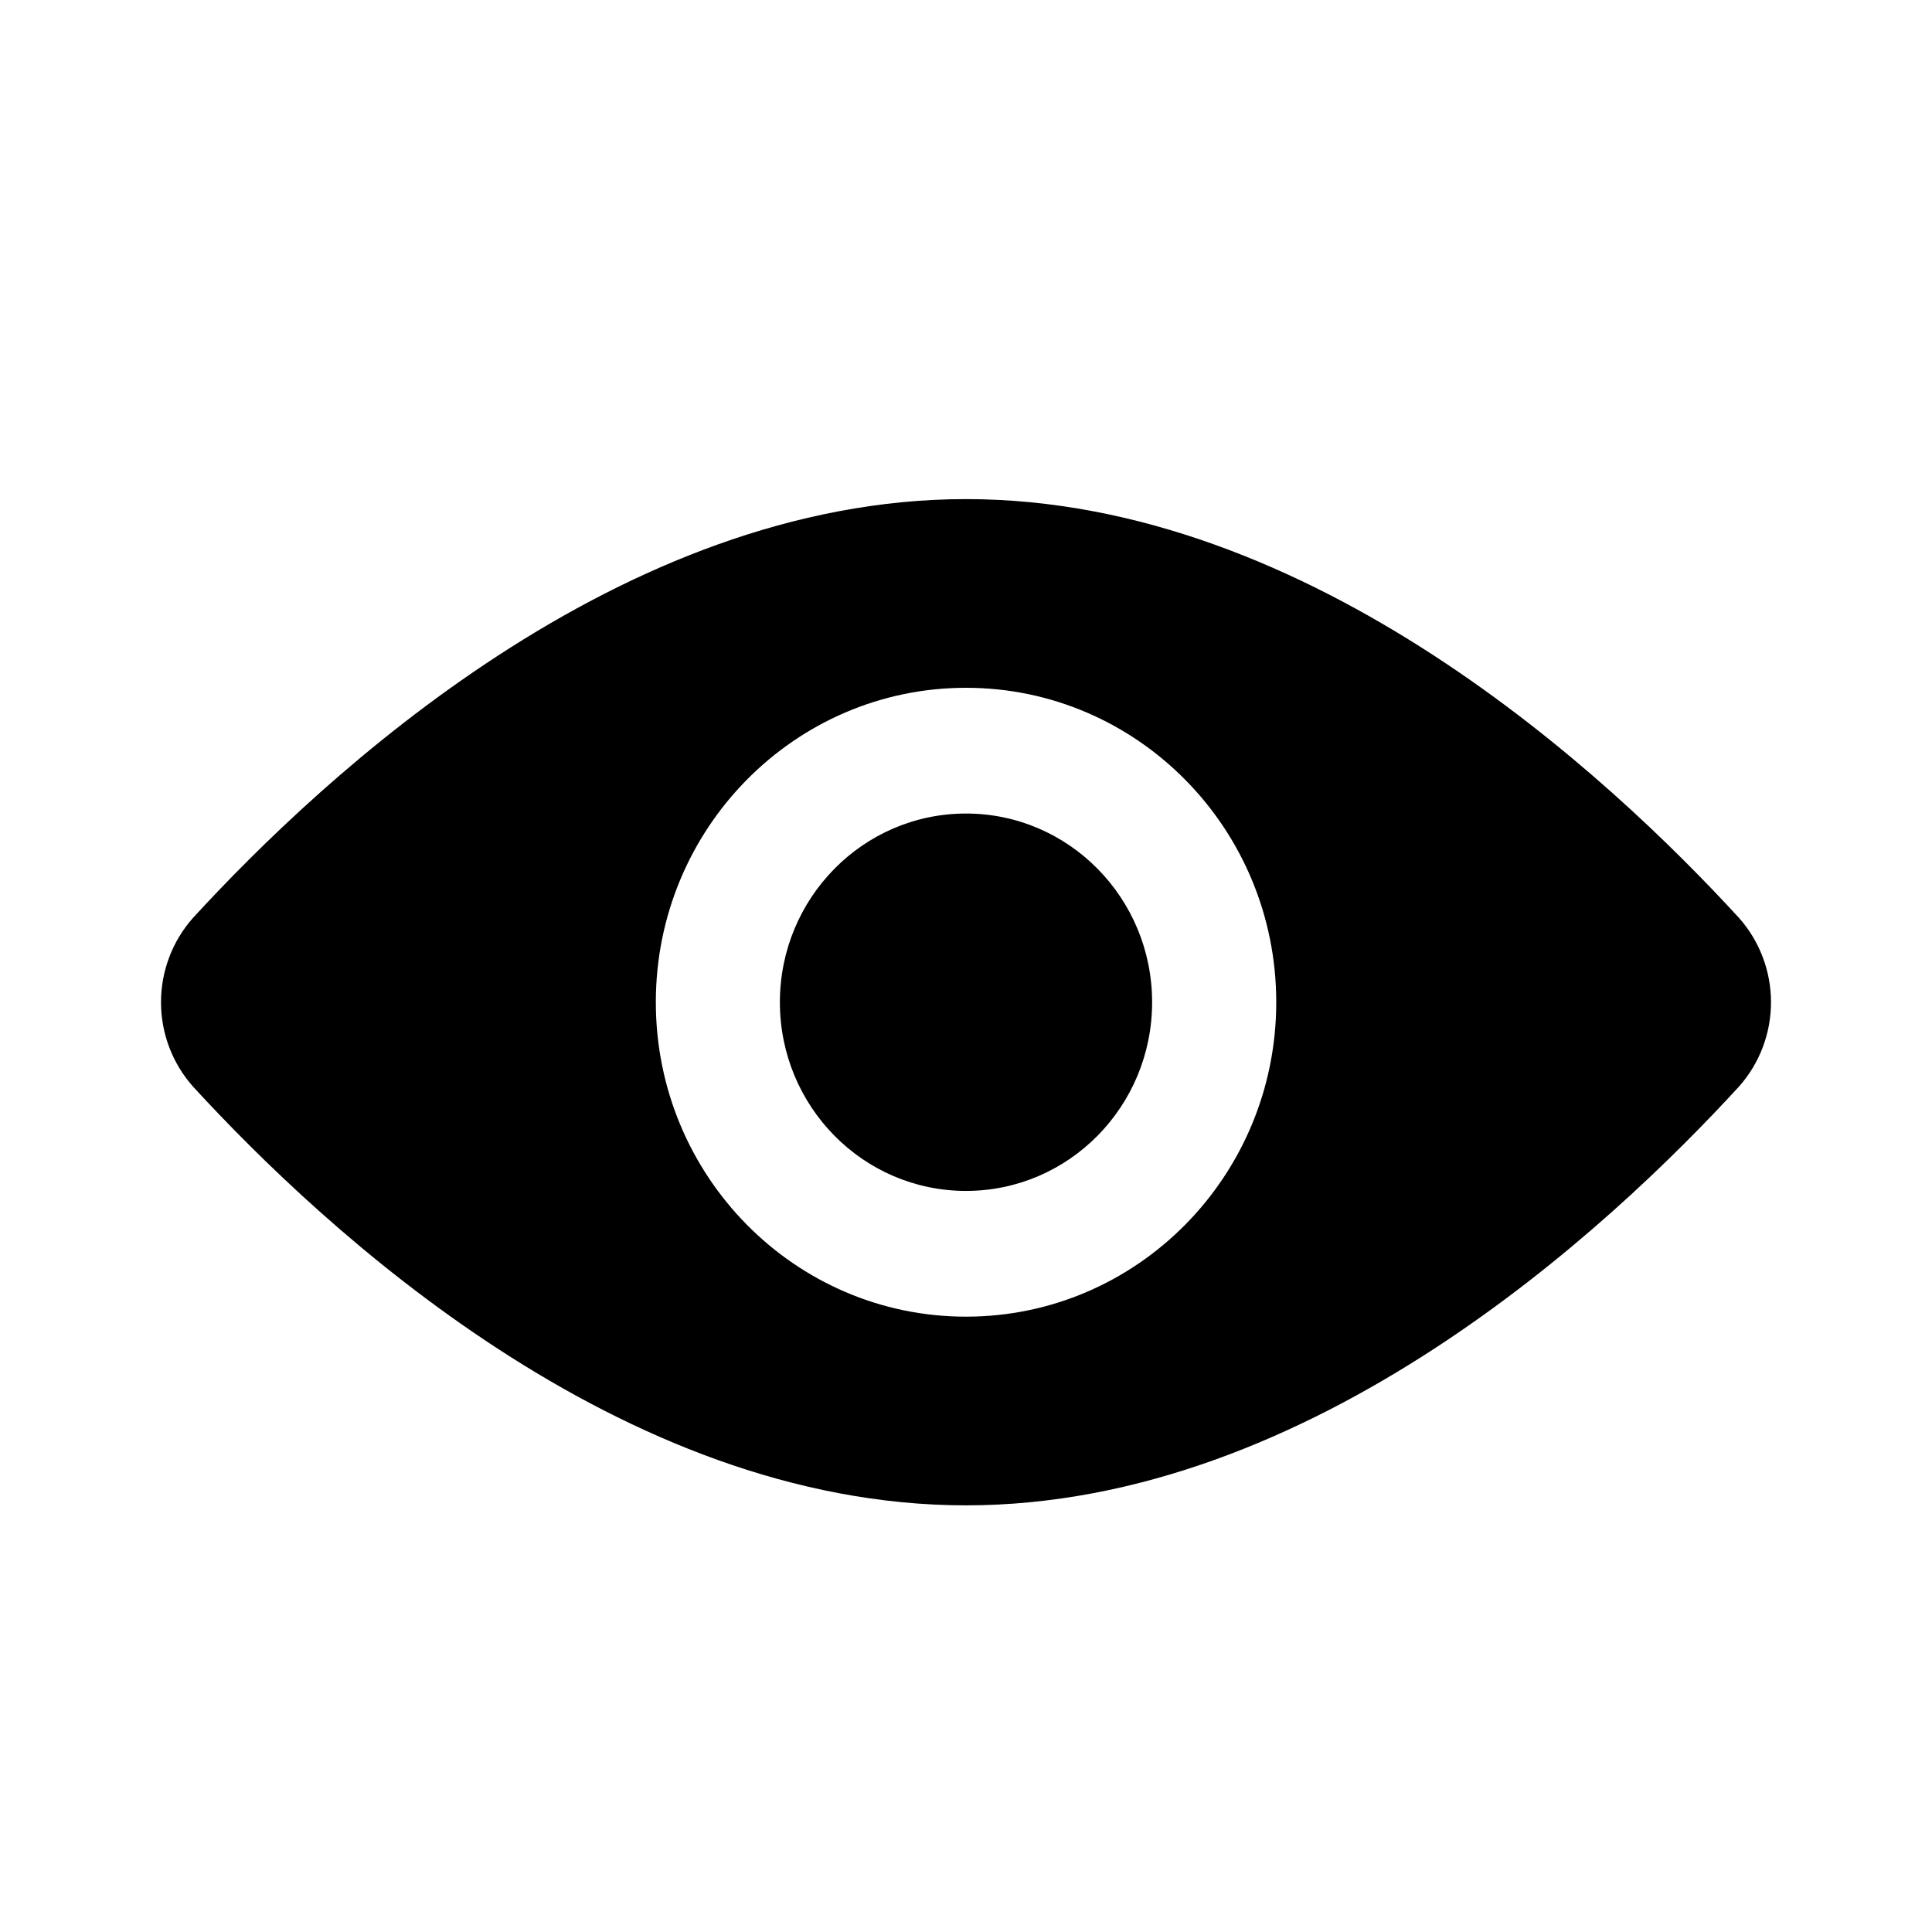 <svg viewBox="0 0 24 24" xmlns="http://www.w3.org/2000/svg" data-title="EyeFill" fill="currentColor" stroke="none">
  <path fill-rule="evenodd" clip-rule="evenodd" d="M22 12.45C22 12.063 21.858 11.69 21.603 11.403C19.984 9.638 16.3 6.2 12 6.2C7.7 6.2 4.016 9.638 2.397 11.403C2.142 11.69 2 12.063 2 12.45C2 12.837 2.142 13.21 2.397 13.497C4.016 15.262 7.7 18.7 12 18.7C16.3 18.7 19.984 15.262 21.603 13.497C21.858 13.21 22 12.837 22 12.45ZM9.688 12.45C9.688 11.156 10.723 10.106 12 10.106C13.277 10.106 14.312 11.156 14.312 12.45C14.312 13.745 13.277 14.794 12 14.794C10.723 14.794 9.688 13.745 9.688 12.45ZM12 8.544C9.872 8.544 8.147 10.293 8.147 12.45C8.147 14.607 9.872 16.356 12 16.356C14.128 16.356 15.854 14.607 15.854 12.45C15.854 10.293 14.128 8.544 12 8.544Z"/>
</svg>
